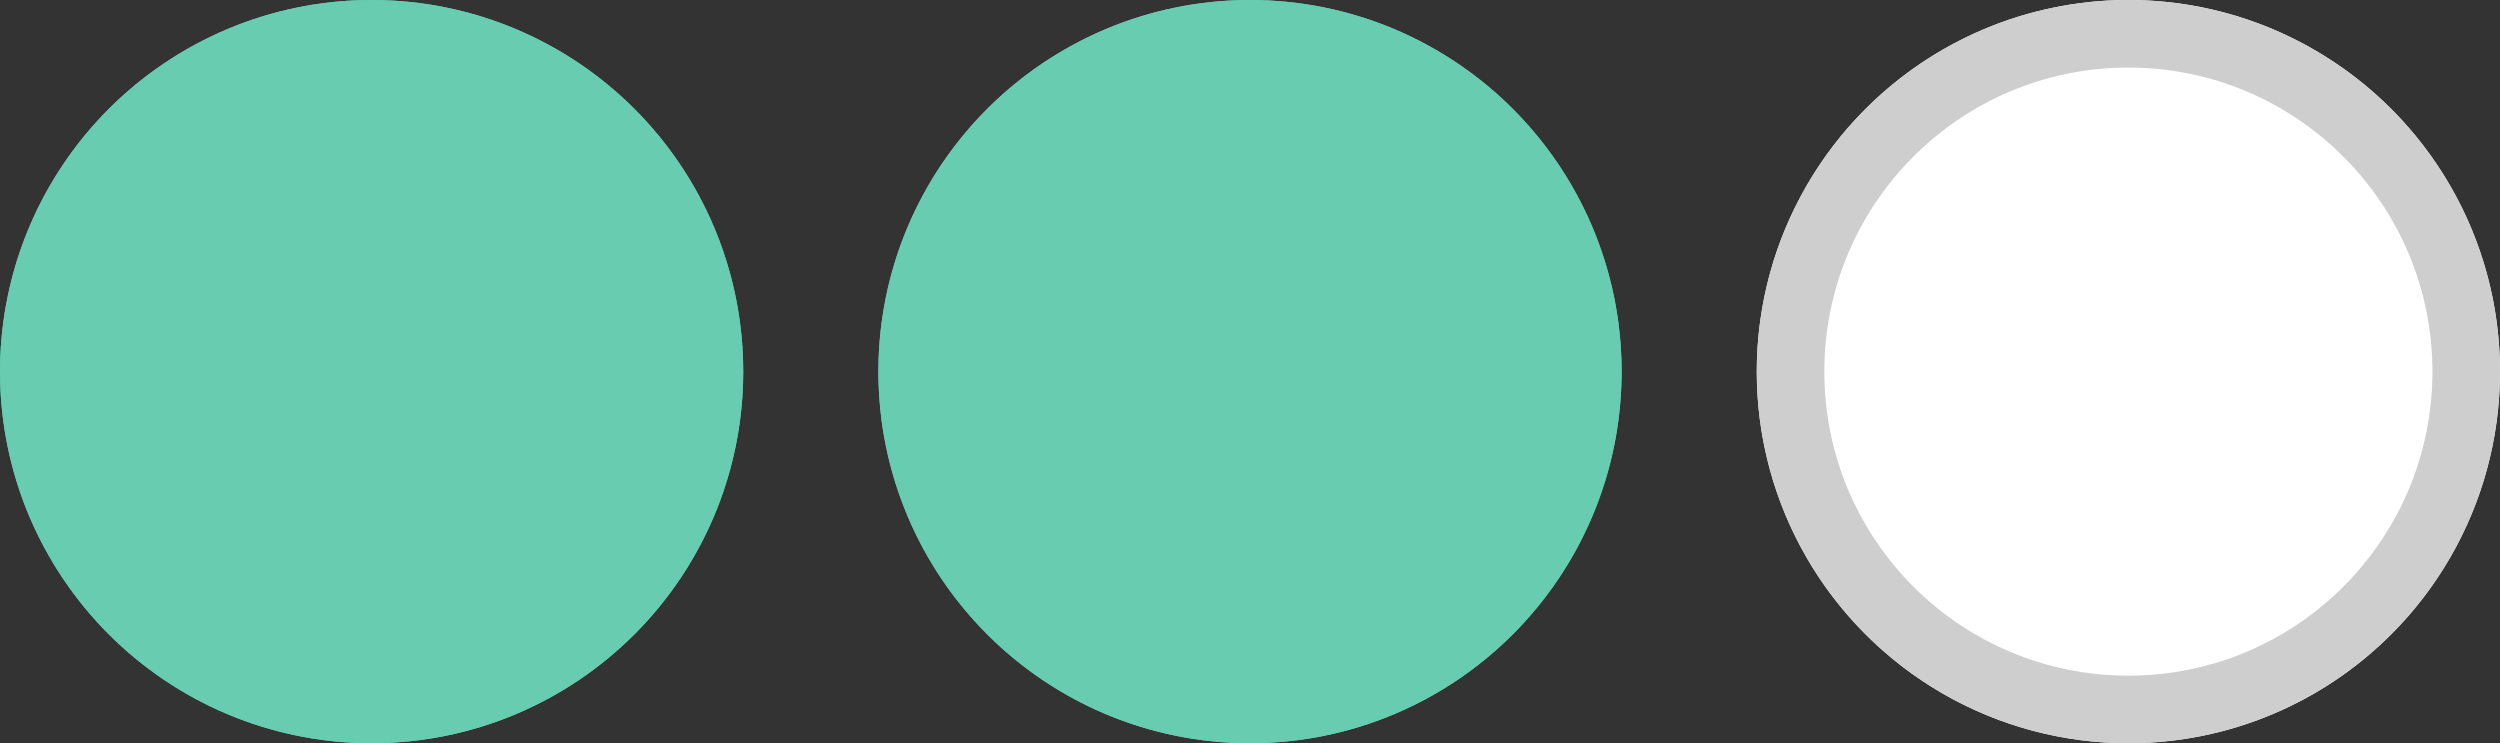 <svg xmlns="http://www.w3.org/2000/svg" viewBox="0 0 37 11">
  <rect x="0" y="0" width="37" height="11" fill="#333333" stroke="none"/>
  <defs>
    <style>
      .cls-1 {
        fill: #68ccb0;
        stroke: #68ccb0;
      }

      .cls-2 {
        fill: #fff;
        stroke: #cecece;
      }

      .cls-3 {
        stroke: none;
      }

      .cls-4 {
        fill: none;
      }
    </style>
  </defs>
  <g id="Group_42" data-name="Group 42" transform="translate(-522 -119)">
    <g id="Ellipse_3" data-name="Ellipse 3" class="cls-1" transform="translate(522 119)">
      <circle class="cls-3" cx="5.5" cy="5.5" r="5.5"/>
      <circle class="cls-4" cx="5.5" cy="5.5" r="5"/>
    </g>
    <g id="Ellipse_4" data-name="Ellipse 4" class="cls-1" transform="translate(535 119)">
      <circle class="cls-3" cx="5.5" cy="5.5" r="5.5"/>
      <circle class="cls-4" cx="5.5" cy="5.5" r="5"/>
    </g>
    <g id="Ellipse_5" data-name="Ellipse 5" class="cls-2" transform="translate(548 119)">
      <circle class="cls-3" cx="5.5" cy="5.5" r="5.5"/>
      <circle class="cls-4" cx="5.5" cy="5.5" r="5"/>
    </g>
  </g>
</svg>

